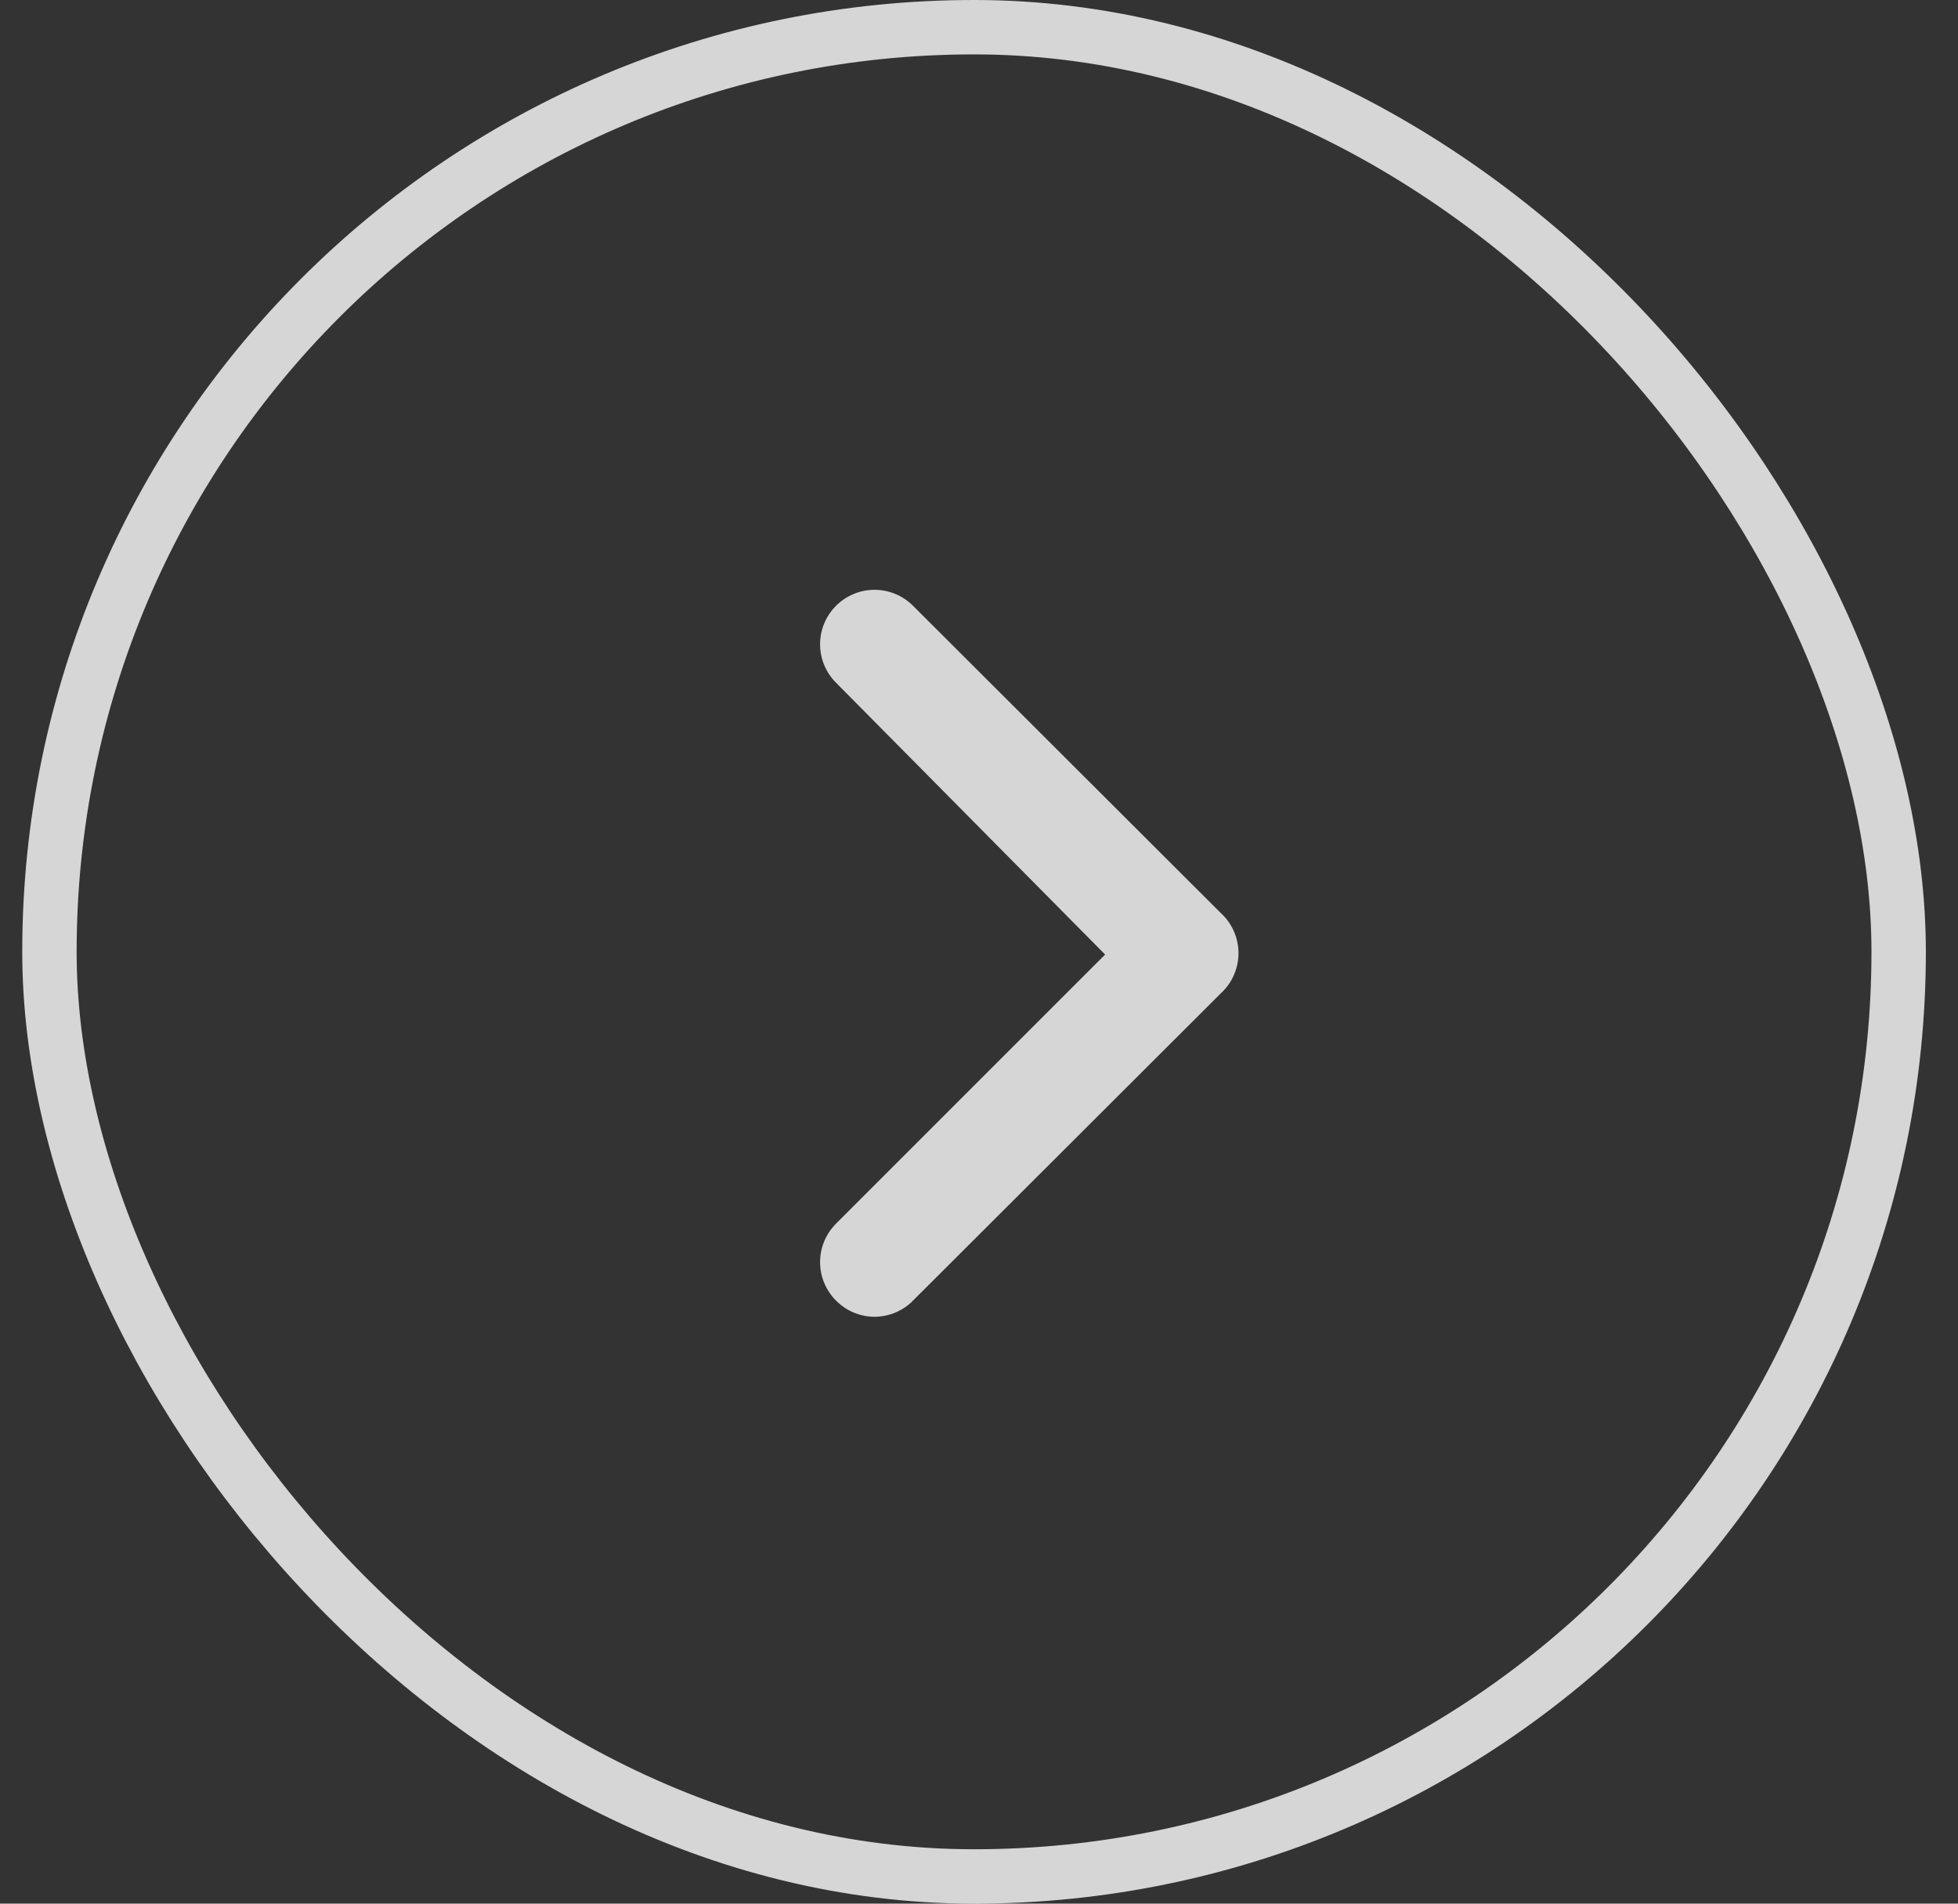 <svg width="36" height="35" viewBox="0 0 36 35" fill="none" xmlns="http://www.w3.org/2000/svg">
<rect x="0" y="0" width="36" height="35" fill="#333333" stroke="none"/>
<rect x="0.909" y="0.5" width="34" height="34" rx="17" stroke="white" stroke-opacity="0.8"/>
<path d="M22.449 16.79L16.789 11.14C16.696 11.046 16.586 10.972 16.464 10.921C16.342 10.87 16.211 10.844 16.079 10.844C15.947 10.844 15.816 10.87 15.695 10.921C15.573 10.972 15.462 11.046 15.369 11.14C15.183 11.327 15.078 11.581 15.078 11.845C15.078 12.109 15.183 12.363 15.369 12.55L20.319 17.55L15.369 22.5C15.183 22.687 15.078 22.941 15.078 23.205C15.078 23.469 15.183 23.723 15.369 23.91C15.462 24.005 15.572 24.08 15.694 24.131C15.816 24.183 15.947 24.209 16.079 24.21C16.212 24.209 16.342 24.183 16.464 24.131C16.586 24.08 16.697 24.005 16.789 23.91L22.449 18.26C22.551 18.166 22.632 18.053 22.687 17.926C22.742 17.8 22.771 17.663 22.771 17.525C22.771 17.387 22.742 17.25 22.687 17.124C22.632 16.997 22.551 16.884 22.449 16.79Z" fill="white" fill-opacity="0.8"/>
</svg>
